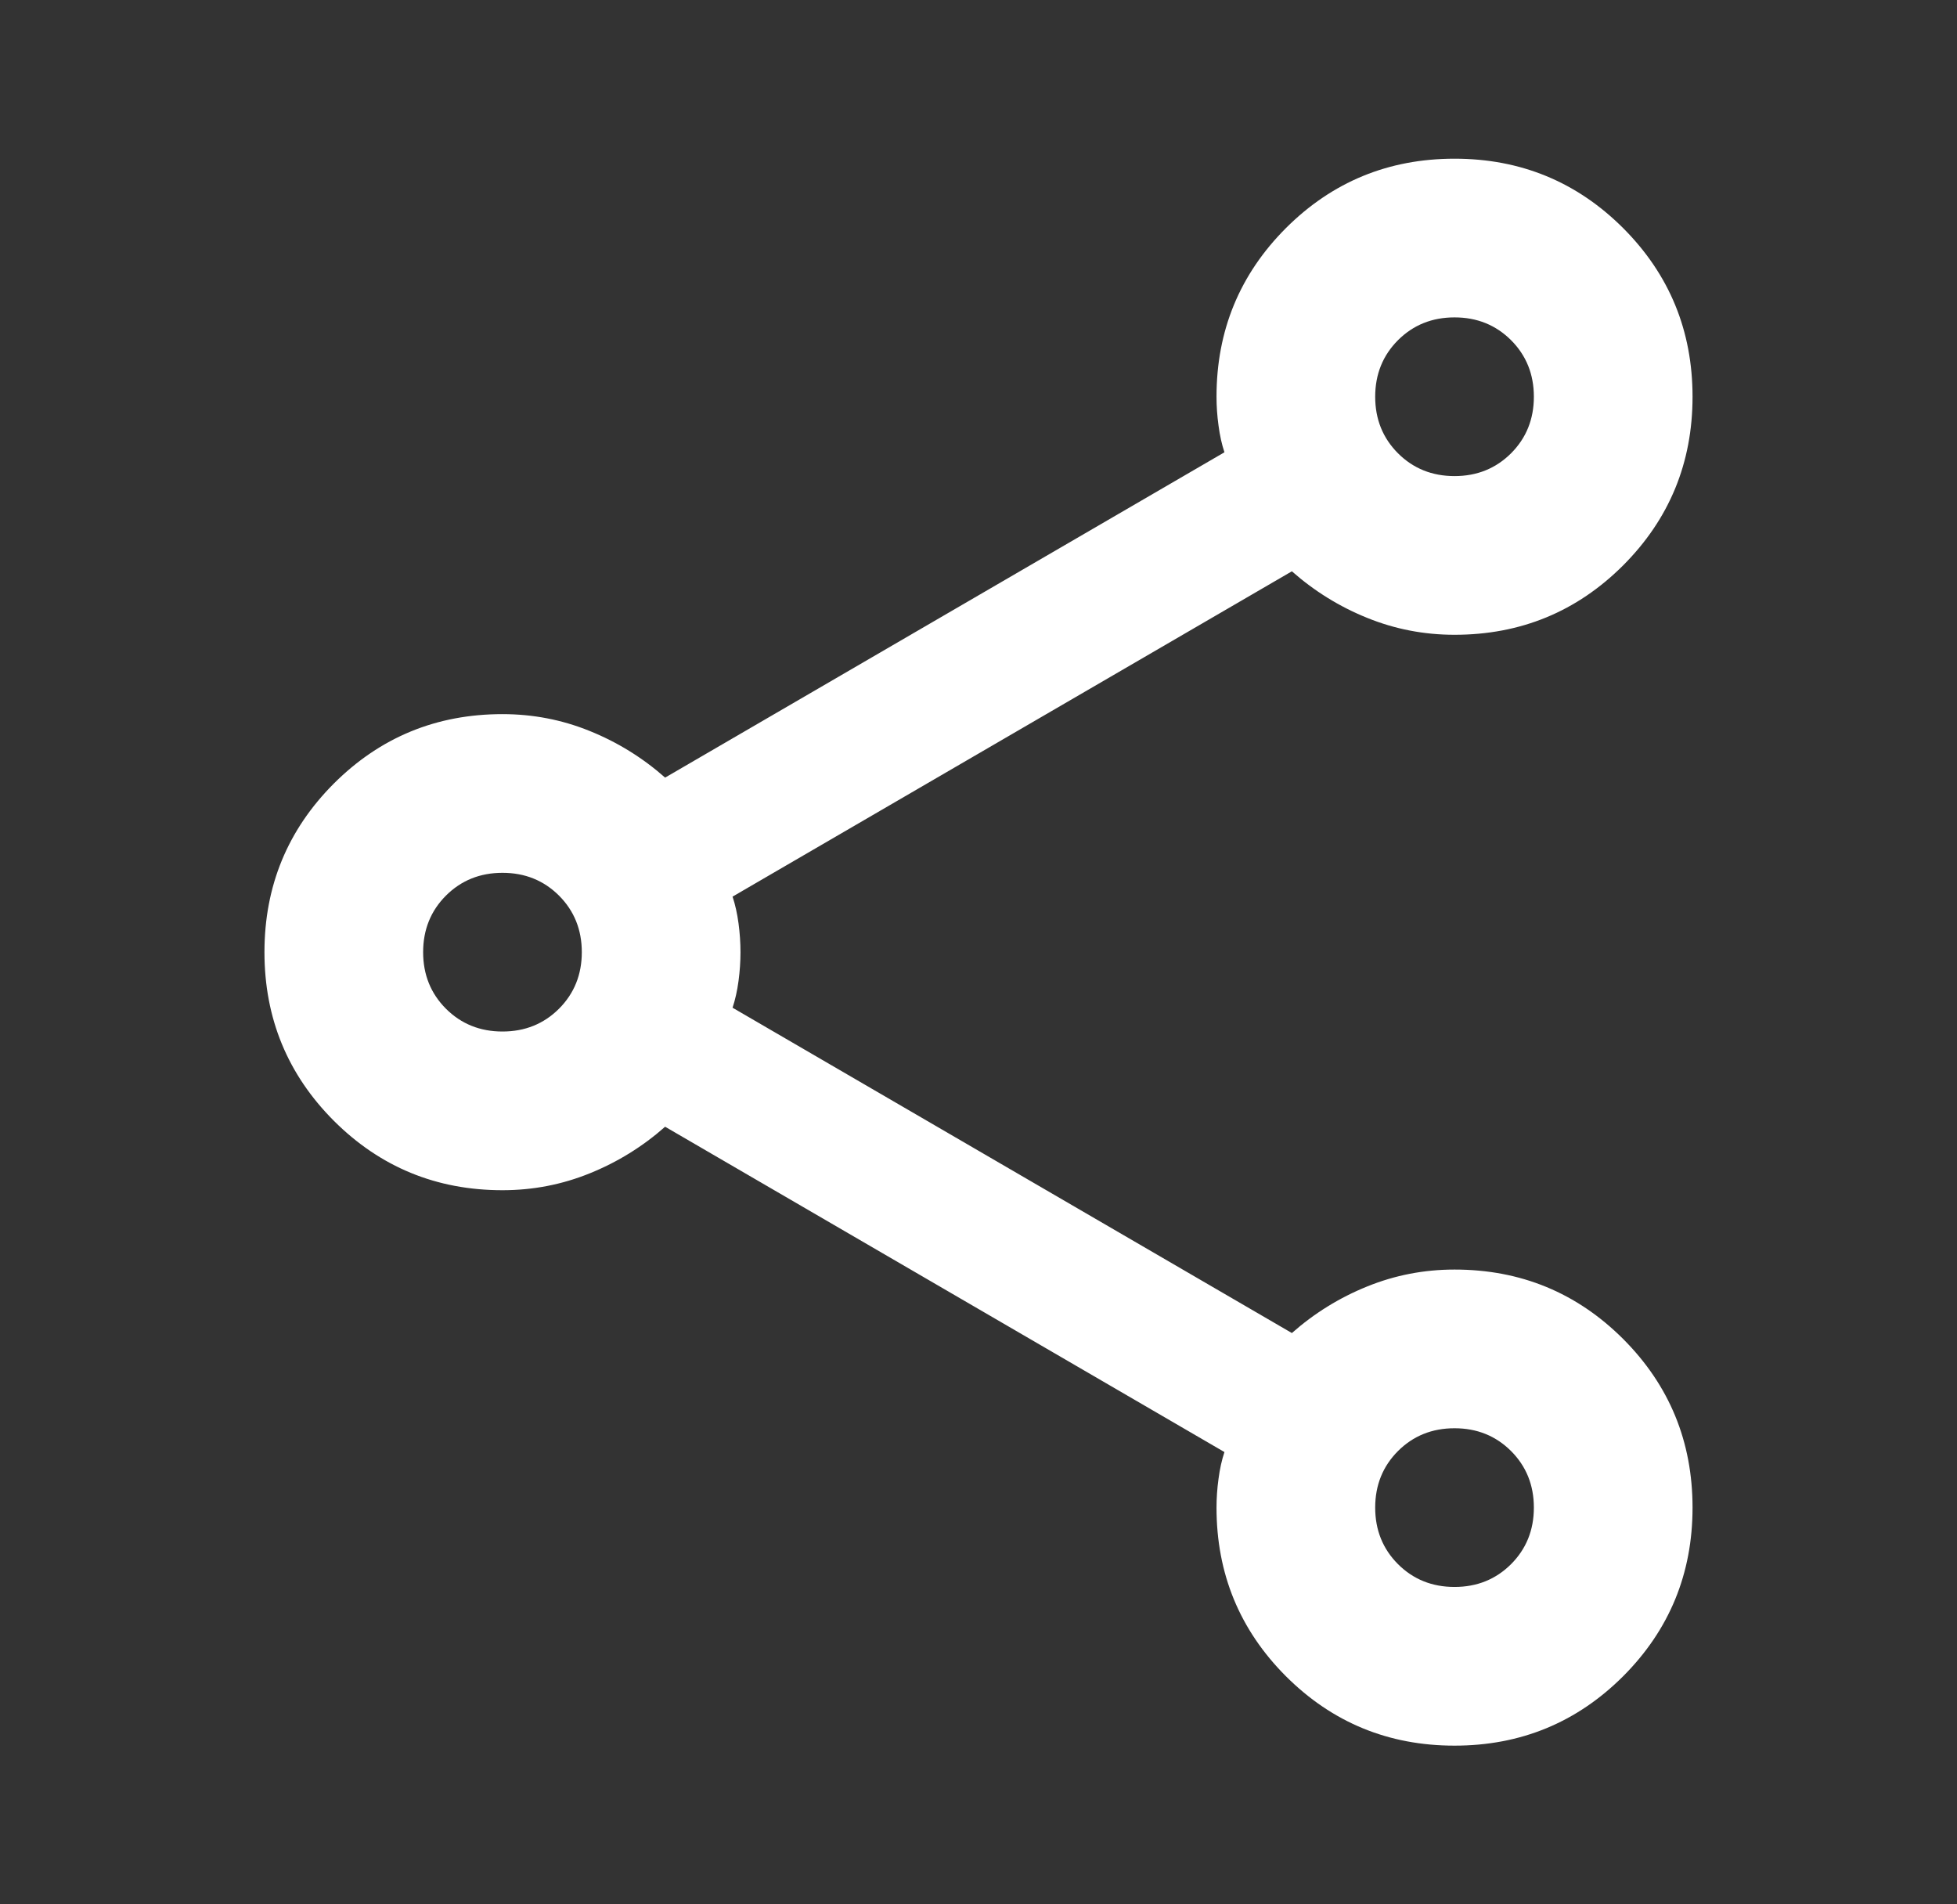 <svg width="37" height="36" viewBox="0 0 37 36" fill="none" xmlns="http://www.w3.org/2000/svg">
<rect x="0" y="0" width="37" height="36" fill="#333333" stroke="none"/>
<mask id="mask0_404_16042" style="mask-type:alpha" maskUnits="userSpaceOnUse" x="0" y="0" width="37" height="36">
<rect x="0.5" width="36" height="36" fill="#D9D9D9"/>
</mask>
<g mask="url(#mask0_404_16042)">
<path d="M27.5 33C26.25 33 25.188 32.562 24.312 31.688C23.438 30.812 23 29.75 23 28.5C23 28.325 23.012 28.144 23.038 27.956C23.062 27.769 23.1 27.6 23.15 27.45L12.575 21.3C12.15 21.675 11.675 21.969 11.15 22.181C10.625 22.394 10.075 22.5 9.5 22.5C8.25 22.5 7.188 22.062 6.312 21.188C5.438 20.312 5 19.25 5 18C5 16.75 5.438 15.688 6.312 14.812C7.188 13.938 8.25 13.5 9.5 13.5C10.075 13.5 10.625 13.606 11.15 13.819C11.675 14.031 12.15 14.325 12.575 14.7L23.15 8.55C23.1 8.4 23.062 8.231 23.038 8.044C23.012 7.856 23 7.675 23 7.5C23 6.25 23.438 5.188 24.312 4.312C25.188 3.438 26.25 3 27.5 3C28.75 3 29.812 3.438 30.688 4.312C31.562 5.188 32 6.25 32 7.5C32 8.75 31.562 9.812 30.688 10.688C29.812 11.562 28.75 12 27.5 12C26.925 12 26.375 11.894 25.85 11.681C25.325 11.469 24.85 11.175 24.425 10.8L13.85 16.95C13.9 17.1 13.938 17.269 13.963 17.456C13.988 17.644 14 17.825 14 18C14 18.175 13.988 18.356 13.963 18.544C13.938 18.731 13.9 18.9 13.85 19.05L24.425 25.2C24.85 24.825 25.325 24.531 25.85 24.319C26.375 24.106 26.925 24 27.5 24C28.75 24 29.812 24.438 30.688 25.312C31.562 26.188 32 27.25 32 28.5C32 29.75 31.562 30.812 30.688 31.688C29.812 32.562 28.75 33 27.5 33ZM27.5 9C27.925 9 28.281 8.856 28.569 8.569C28.856 8.281 29 7.925 29 7.5C29 7.075 28.856 6.719 28.569 6.431C28.281 6.144 27.925 6 27.5 6C27.075 6 26.719 6.144 26.431 6.431C26.144 6.719 26 7.075 26 7.5C26 7.925 26.144 8.281 26.431 8.569C26.719 8.856 27.075 9 27.5 9ZM9.5 19.5C9.925 19.5 10.281 19.356 10.569 19.069C10.856 18.781 11 18.425 11 18C11 17.575 10.856 17.219 10.569 16.931C10.281 16.644 9.925 16.5 9.5 16.5C9.075 16.5 8.719 16.644 8.431 16.931C8.144 17.219 8 17.575 8 18C8 18.425 8.144 18.781 8.431 19.069C8.719 19.356 9.075 19.5 9.5 19.5ZM27.5 30C27.925 30 28.281 29.856 28.569 29.569C28.856 29.281 29 28.925 29 28.5C29 28.075 28.856 27.719 28.569 27.431C28.281 27.144 27.925 27 27.5 27C27.075 27 26.719 27.144 26.431 27.431C26.144 27.719 26 28.075 26 28.5C26 28.925 26.144 29.281 26.431 29.569C26.719 29.856 27.075 30 27.5 30Z" fill="white"/>
</g>
</svg>
